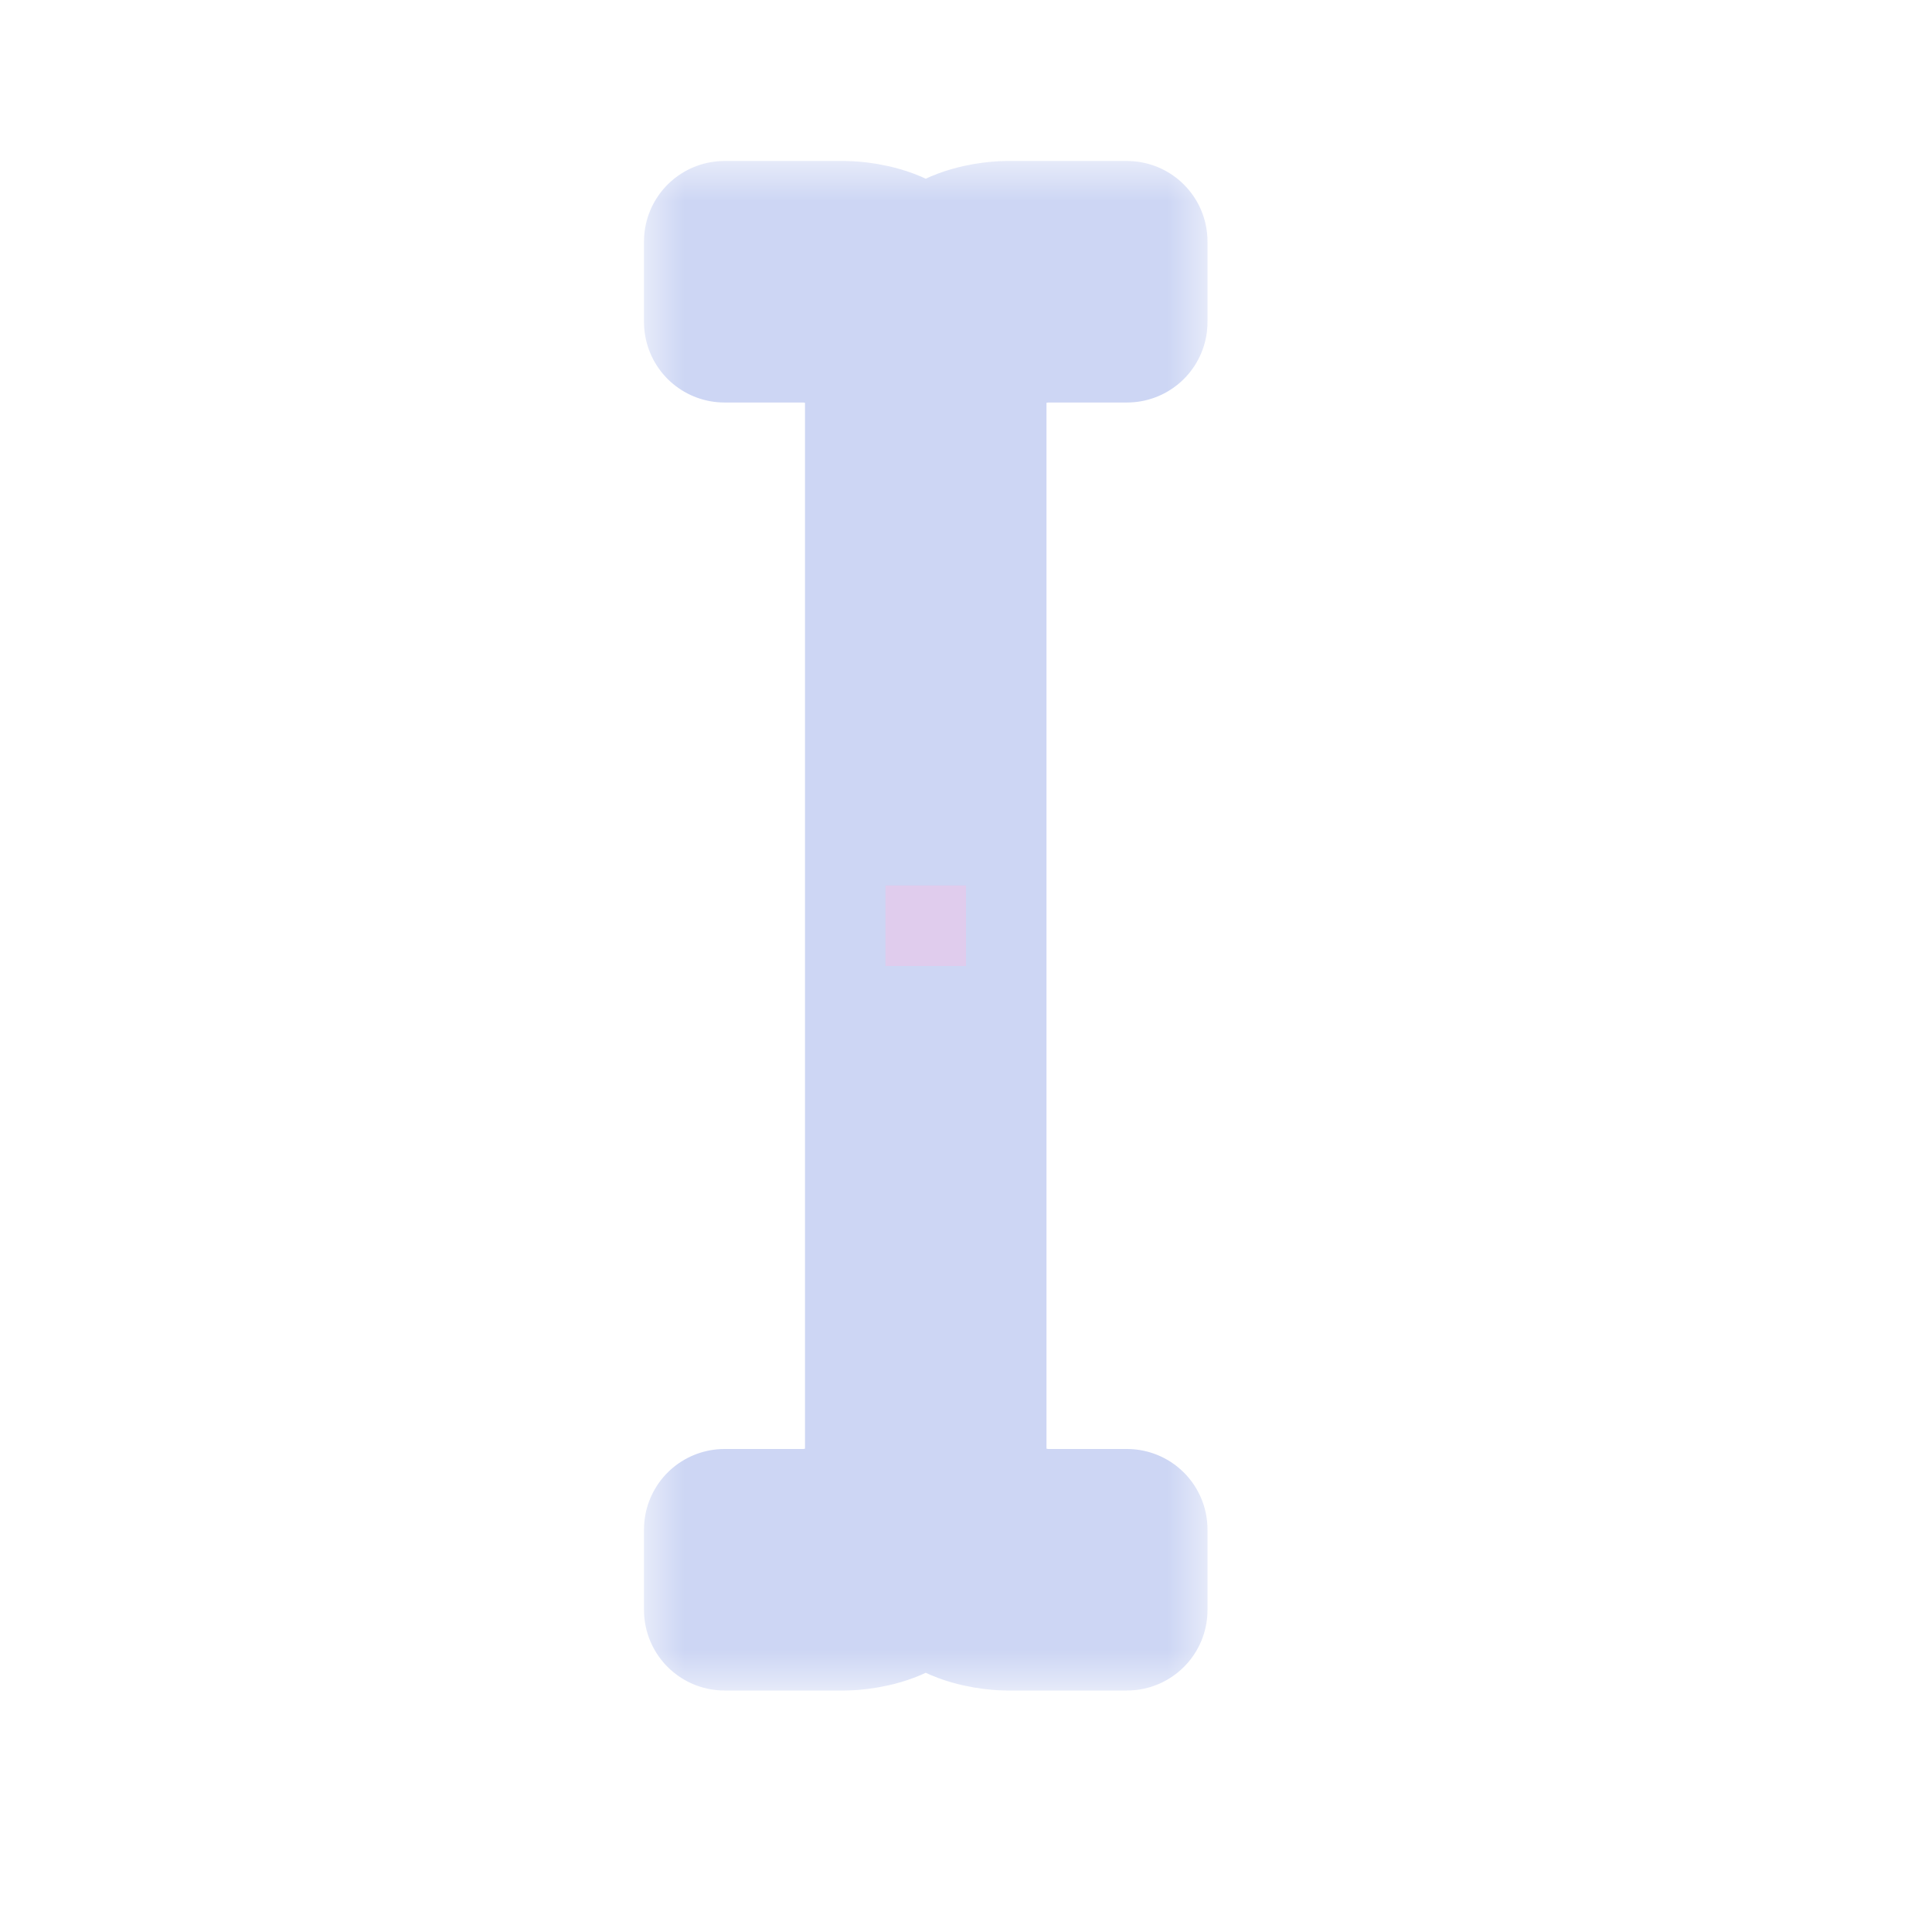 <svg width="24" height="24" viewBox="0 0 24 24" fill="none" xmlns="http://www.w3.org/2000/svg">
<g id="cursor=text, variant=dark, size=24" clip-path="url(#clip0_2320_9066)">
<g id="text cursor">
<g id="text cursor_2">
<mask id="path-1-outside-1_2320_9066" maskUnits="userSpaceOnUse" x="8" y="2" width="7" height="19" fill="black">
<rect fill="white" x="8" y="2" width="7" height="19"/>
<path d="M14 4V3L12.5 3C12.5 3 11.5 3 11.5 3.75C11.5 3 10.5 3 10.5 3L9 3V4L10 4C10 4 11 4 11 5L11 18C11 19 10 19 10 19L9 19V20L10.5 20C10.5 20 11.5 20 11.5 19.25C11.5 20 12.5 20 12.5 20L14 20V19L13 19C13 19 12 19 12 18L12 5C12 4 13 4 13 4L14 4Z"/>
</mask>
<path d="M14 4V3L12.5 3C12.5 3 11.5 3 11.5 3.75C11.5 3 10.5 3 10.5 3L9 3V4L10 4C10 4 11 4 11 5L11 18C11 19 10 19 10 19L9 19V20L10.5 20C10.5 20 11.5 20 11.5 19.25C11.5 20 12.5 20 12.5 20L14 20V19L13 19C13 19 12 19 12 18L12 5C12 4 13 4 13 4L14 4Z" fill="#181825"/>
<path d="M14 4V3L12.5 3C12.5 3 11.5 3 11.5 3.75C11.5 3 10.5 3 10.5 3L9 3V4L10 4C10 4 11 4 11 5L11 18C11 19 10 19 10 19L9 19V20L10.5 20C10.5 20 11.5 20 11.5 19.25C11.5 20 12.5 20 12.5 20L14 20V19L13 19C13 19 12 19 12 18L12 5C12 4 13 4 13 4L14 4Z" stroke="#CDD6F4" stroke-width="2" stroke-linejoin="round" mask="url(#path-1-outside-1_2320_9066)"/>
</g>
</g>
<g id="hotspot" clip-path="url(#clip1_2320_9066)">
<rect id="center" opacity="0.5" x="11" y="11" width="1" height="1" fill="#F5C2E7"/>
</g>
</g>
<defs>
<clipPath id="clip0_2320_9066">
<rect width="24" height="24" fill="white"/>
</clipPath>
<clipPath id="clip1_2320_9066">
<rect width="1" height="1" fill="white" transform="translate(11 11)"/>
</clipPath>
</defs>
</svg>
